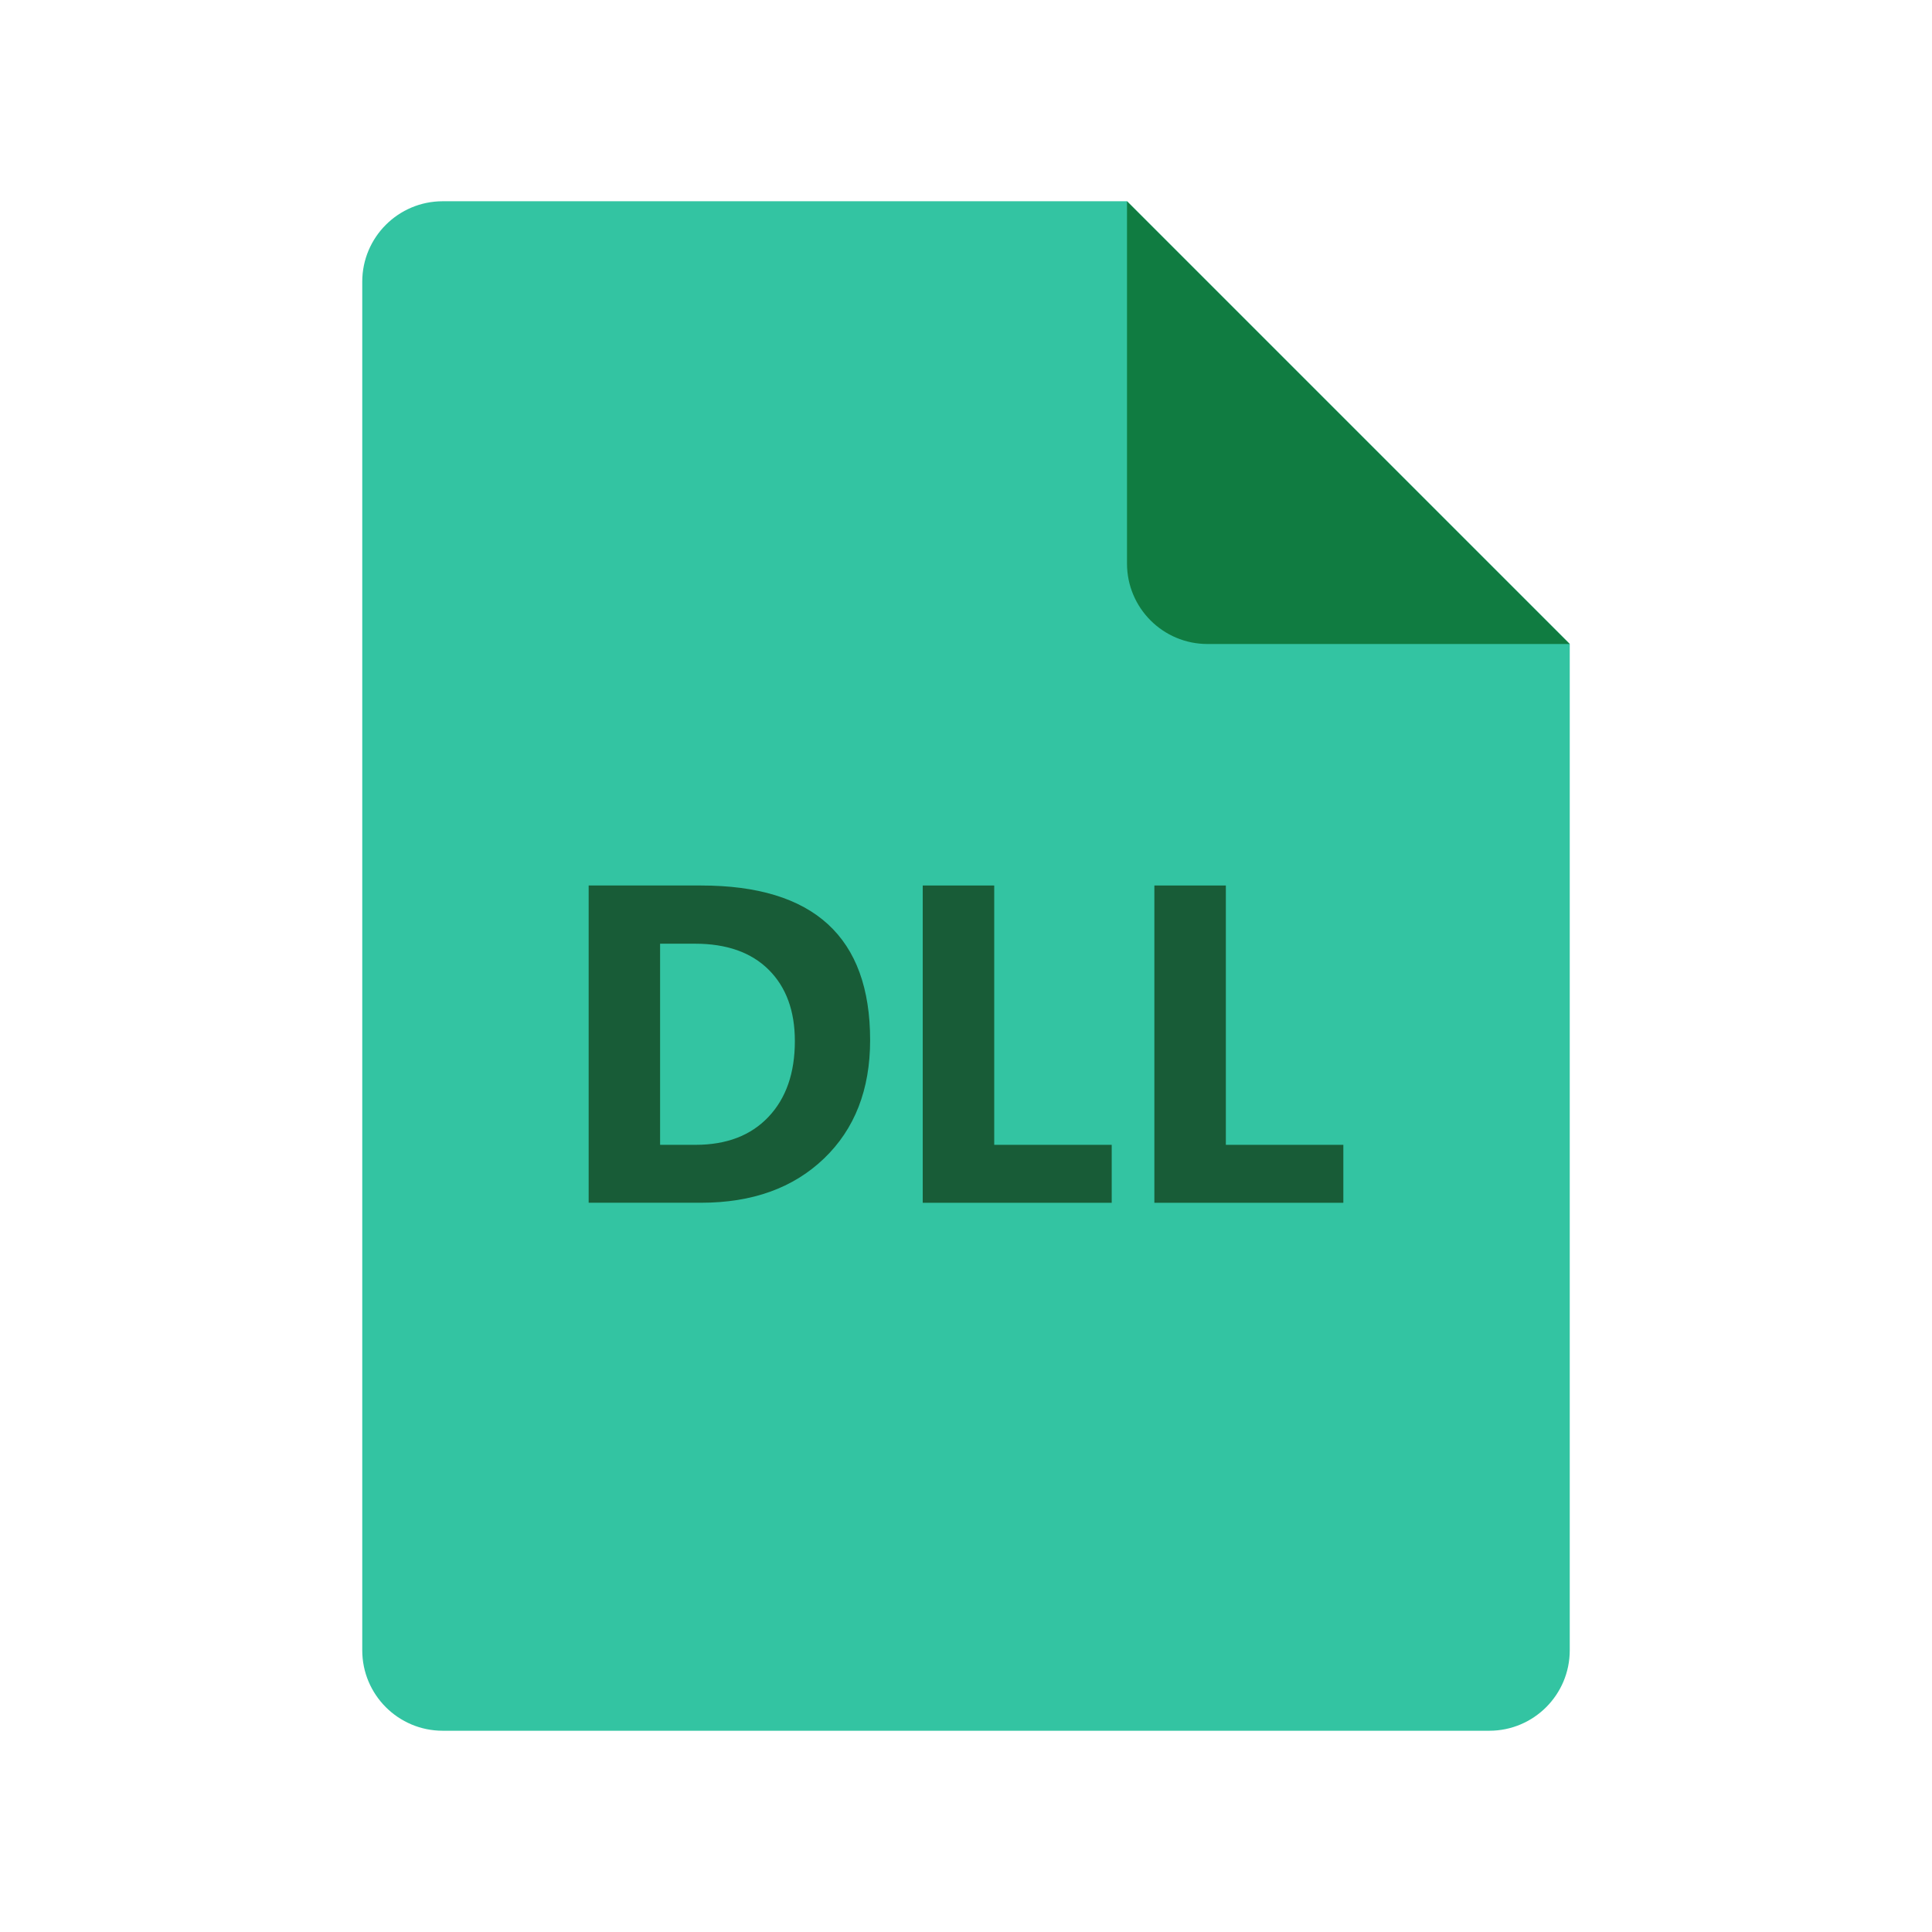 <?xml version="1.0" encoding="iso-8859-1"?>
<!-- Generator: Adobe Illustrator 26.1.0, SVG Export Plug-In . SVG Version: 6.00 Build 0)  -->
<svg version="1.1" id="Layer_1" xmlns="http://www.w3.org/2000/svg" xmlns:xlink="http://www.w3.org/1999/xlink" x="0px" y="0px"
	 viewBox="0 0 48 48" style="enable-background:new 0 0 48 48;" xml:space="preserve">
<g>
	
		<linearGradient id="SVGID_00000097473034965525119080000004640563985130249897_" gradientUnits="userSpaceOnUse" x1="9" y1="24" x2="39" y2="24">
		<stop  offset="0" style="stop-color:#33C4A2"/>
		<stop  offset="0.788" style="stop-color:#33C4A2"/>
	</linearGradient>
	<path style="fill:url(#SVGID_00000097473034965525119080000004640563985130249897_);" d="M39,16v25c0,1.105-0.895,2-2,2H11
		c-1.105,0-2-0.895-2-2V7c0-1.105,0.895-2,2-2h17L39,16z"/>
	<path style="fill:#107C41;" d="M28,5v9c0,1.105,0.895,2,2,2h9L28,5z"/>
</g>
<g>
	<path style="fill:#185C37;" d="M14.625,29.883V22h2.793c2.8,0,4.2,1.281,4.2,3.842c0,1.228-0.382,2.208-1.146,2.941
		c-0.764,0.733-1.782,1.099-3.054,1.099H14.625z M16.4,23.446v4.997h0.88c0.77,0,1.373-0.231,1.811-0.693
		c0.438-0.462,0.657-1.09,0.657-1.885c0-0.751-0.217-1.342-0.651-1.773s-1.044-0.646-1.828-0.646H16.4z"/>
	<path style="fill:#185C37;" d="M27.62,29.883h-4.695V22h1.776v6.443h2.919V29.883z"/>
	<path style="fill:#185C37;" d="M33.375,29.883h-4.695V22h1.776v6.443h2.919V29.883z"/>
</g>
</svg>